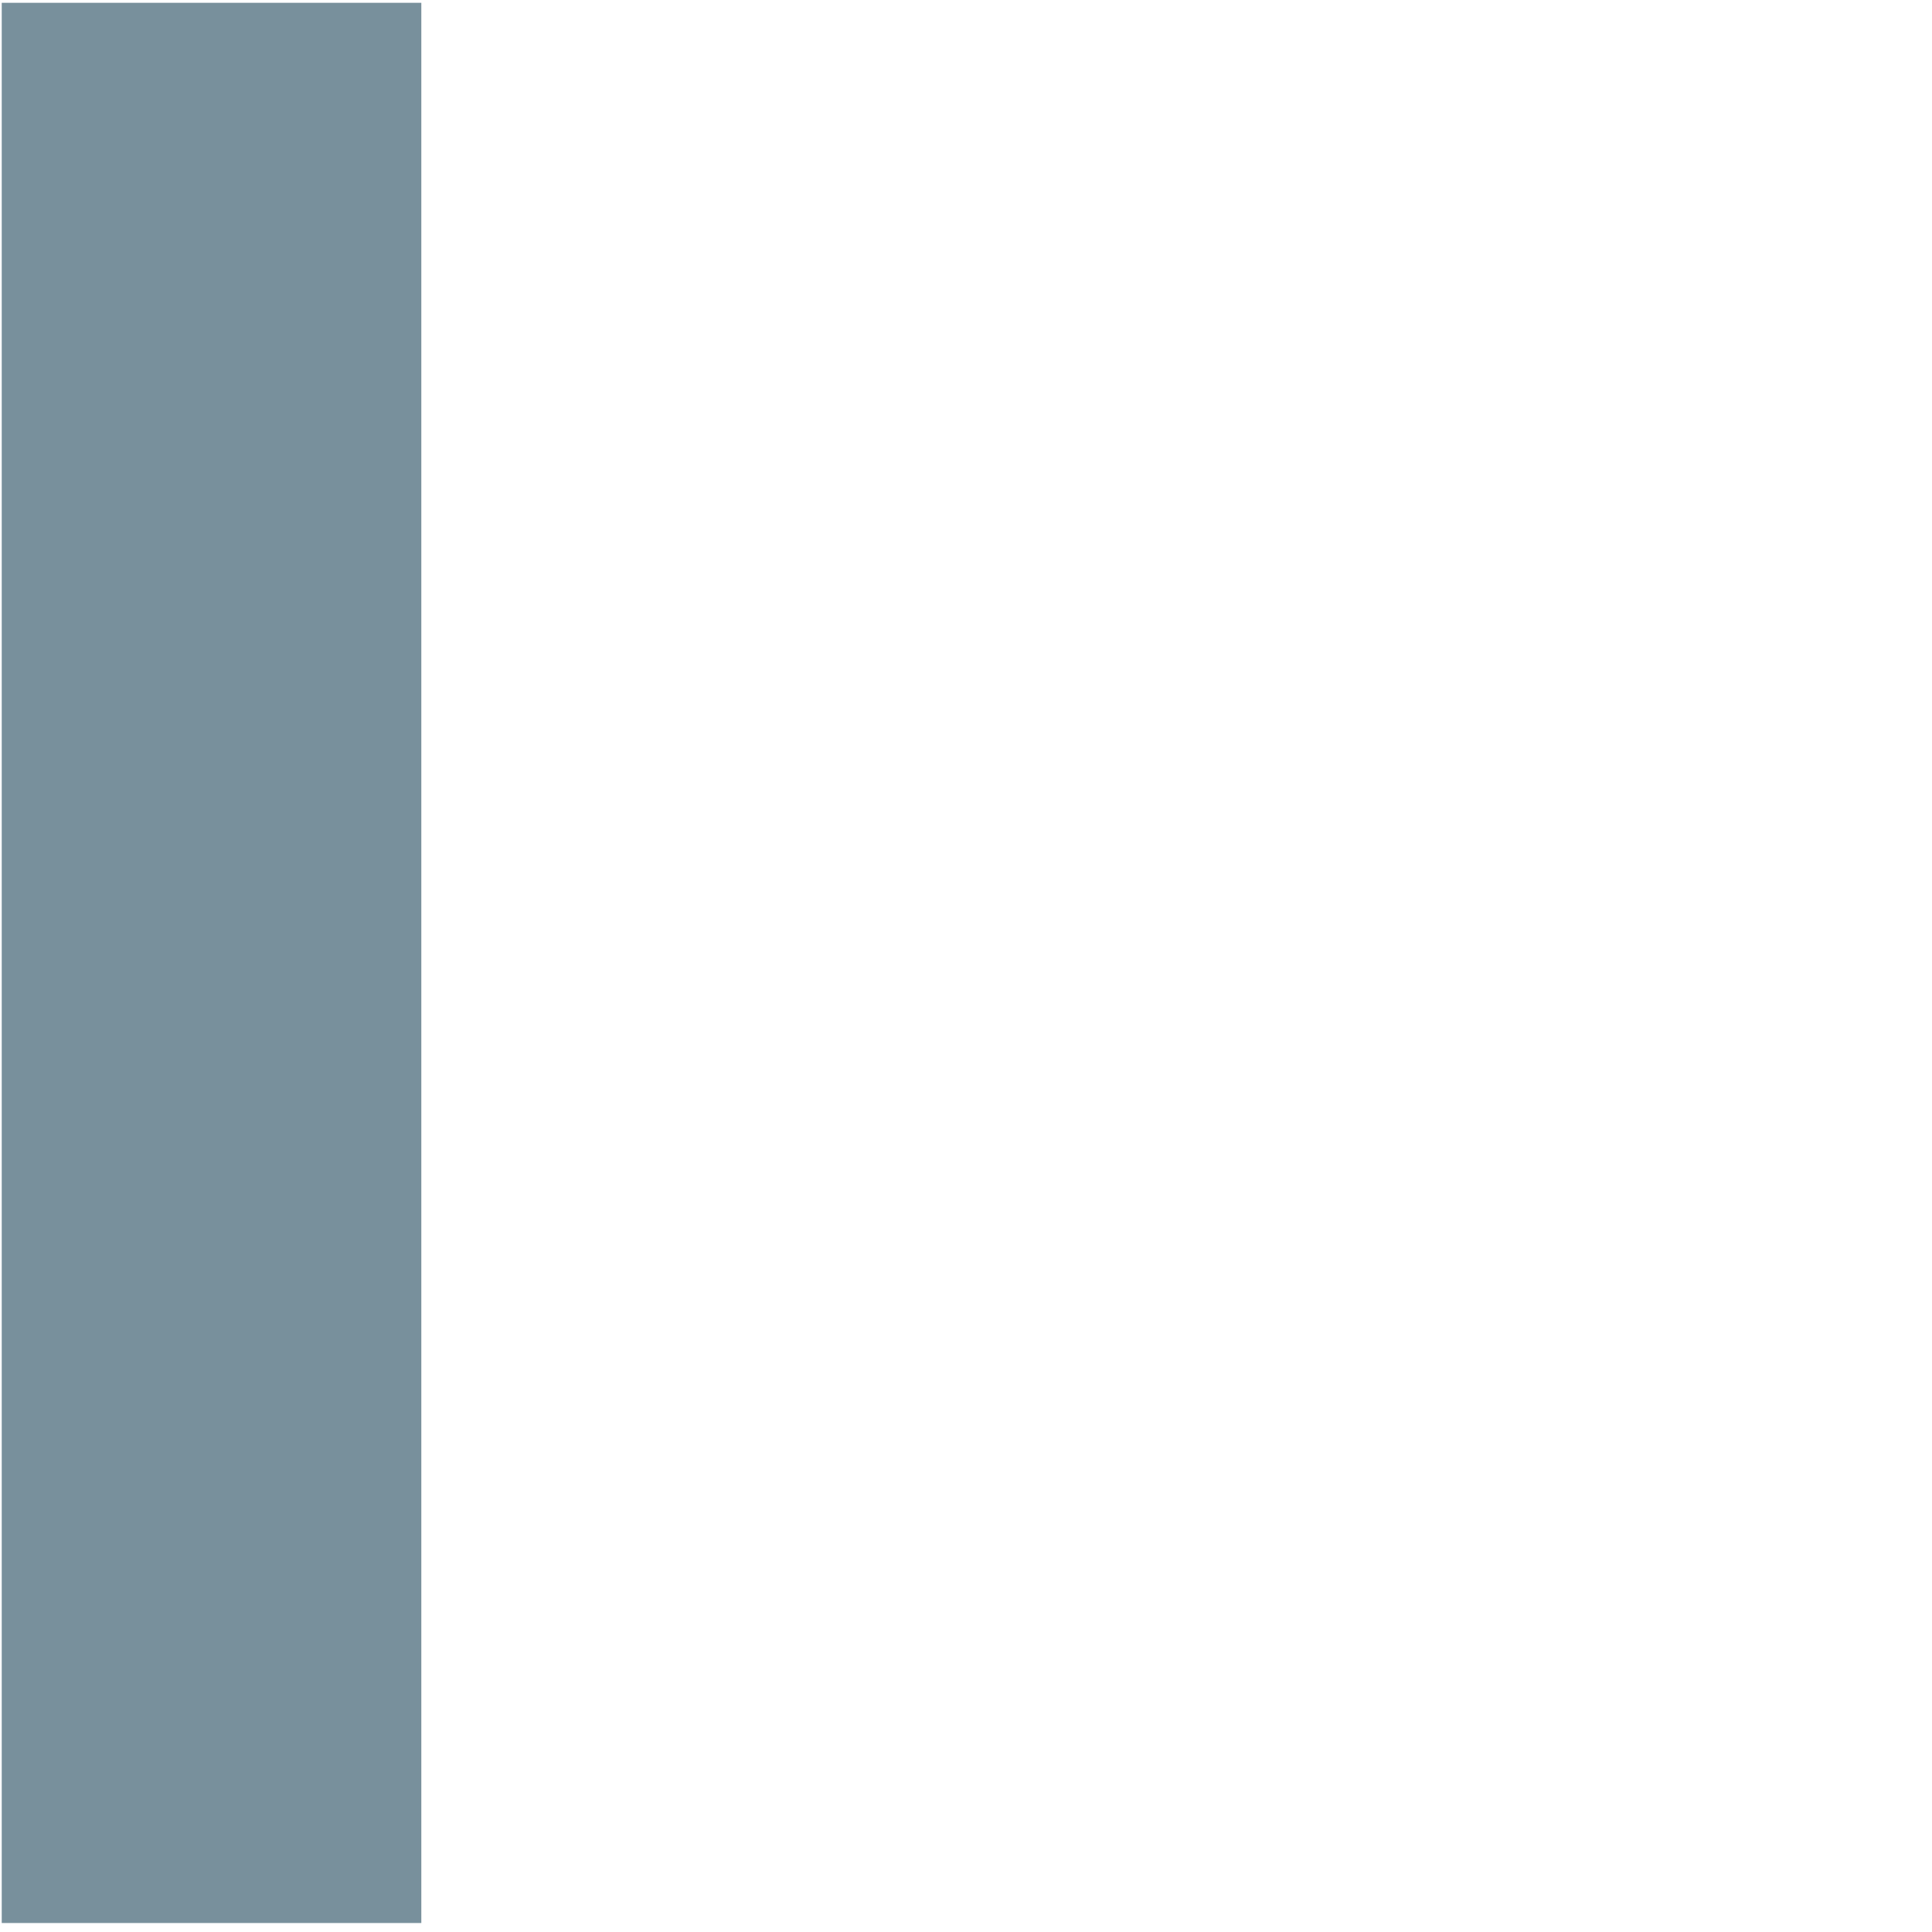 <?xml version="1.0" encoding="UTF-8" standalone="no"?>
<!-- Created with Inkscape (http://www.inkscape.org/) -->

<svg
   xmlns:dc="http://purl.org/dc/elements/1.1/"
   xmlns:cc="http://creativecommons.org/ns#"
   xmlns:rdf="http://www.w3.org/1999/02/22-rdf-syntax-ns#"
   xmlns:svg="http://www.w3.org/2000/svg"
   xmlns="http://www.w3.org/2000/svg"
   xmlns:sodipodi="http://sodipodi.sourceforge.net/DTD/sodipodi-0.dtd"
   xmlns:inkscape="http://www.inkscape.org/namespaces/inkscape"
   width="40mm"
   height="40mm"
   viewBox="0 0 40 40"
   version="1.1"
   id="svg8"
   inkscape:version="0.92.3 (2405546, 2018-03-11)"
   sodipodi:docname="kort-logo.svg"
   inkscape:export-filename="/home/carlsonp/src/kort/public/images/l.png"
   inkscape:export-xdpi="27.906137"
   inkscape:export-ydpi="27.906137">
  <rect x="0" y="0" width="40" height="40" fill="#333333" stroke="none"/>
  <defs
     id="defs2" />
  <sodipodi:namedview
     id="base"
     pagecolor="#ffffff"
     bordercolor="#666666"
     borderopacity="1.0"
     inkscape:pageopacity="0.0"
     inkscape:pageshadow="2"
     inkscape:zoom="4.3046016"
     inkscape:cx="-66.999898"
     inkscape:cy="63.60461"
     inkscape:document-units="mm"
     inkscape:current-layer="layer1"
     showgrid="false"
     inkscape:window-width="716"
     inkscape:window-height="405"
     inkscape:window-x="1085"
     inkscape:window-y="361"
     inkscape:window-maximized="0"
     fit-margin-top="0"
     fit-margin-left="0"
     fit-margin-right="0"
     fit-margin-bottom="0" />
  <g
     inkscape:label="Layer 1"
     inkscape:groupmode="layer"
     id="layer1"
     transform="translate(-71.829,-102.025)">
    <rect
       style="opacity:1;fill:#78909c;fill-opacity:0;stroke-width:0.265"
       id="rect4534"
       width="73.267"
       height="45.976"
       x="20.652"
       y="49.91" />
    <rect
       style="opacity:1;fill:#78909c;fill-opacity:0.618;stroke-width:0.162"
       id="rect4536"
       width="31.211"
       height="39.756"
       x="80.553"
       y="102.083"
       inkscape:export-xdpi="63.888958"
       inkscape:export-ydpi="63.888958" />
    <flowRoot
       xml:space="preserve"
       id="flowRoot4538"
       style="font-style:normal;font-weight:normal;line-height:0.01%;font-family:sans-serif;letter-spacing:0px;word-spacing:0px;fill:#ffffff;fill-opacity:1;stroke:none"
       transform="matrix(0.962,0,0,1.373,347.894,-381.287)"
       inkscape:export-xdpi="63.888958"
       inkscape:export-ydpi="63.888958"><flowRegion
         id="flowRegion4540"
         style="fill:#ffffff"><rect
           id="rect4542"
           width="95.712"
           height="155.183"
           x="-290.852"
           y="344.747"
           style="fill:#ffffff" /></flowRegion><flowPara
         id="flowPara4544"
         style="font-style:normal;font-variant:normal;font-weight:bold;font-stretch:normal;font-size:40px;line-height:1.25;font-family:roboto;-inkscape-font-specification:'roboto Bold';fill:#ffffff">K</flowPara></flowRoot>    <rect
       style="opacity:1;fill:#78909c;fill-opacity:1;stroke-width:0.216"
       id="rect4548"
       width="8.687"
       height="39.756"
       x="71.865"
       y="102.083"
       inkscape:export-xdpi="63.888958"
       inkscape:export-ydpi="63.888958" />
  </g>
</svg>
